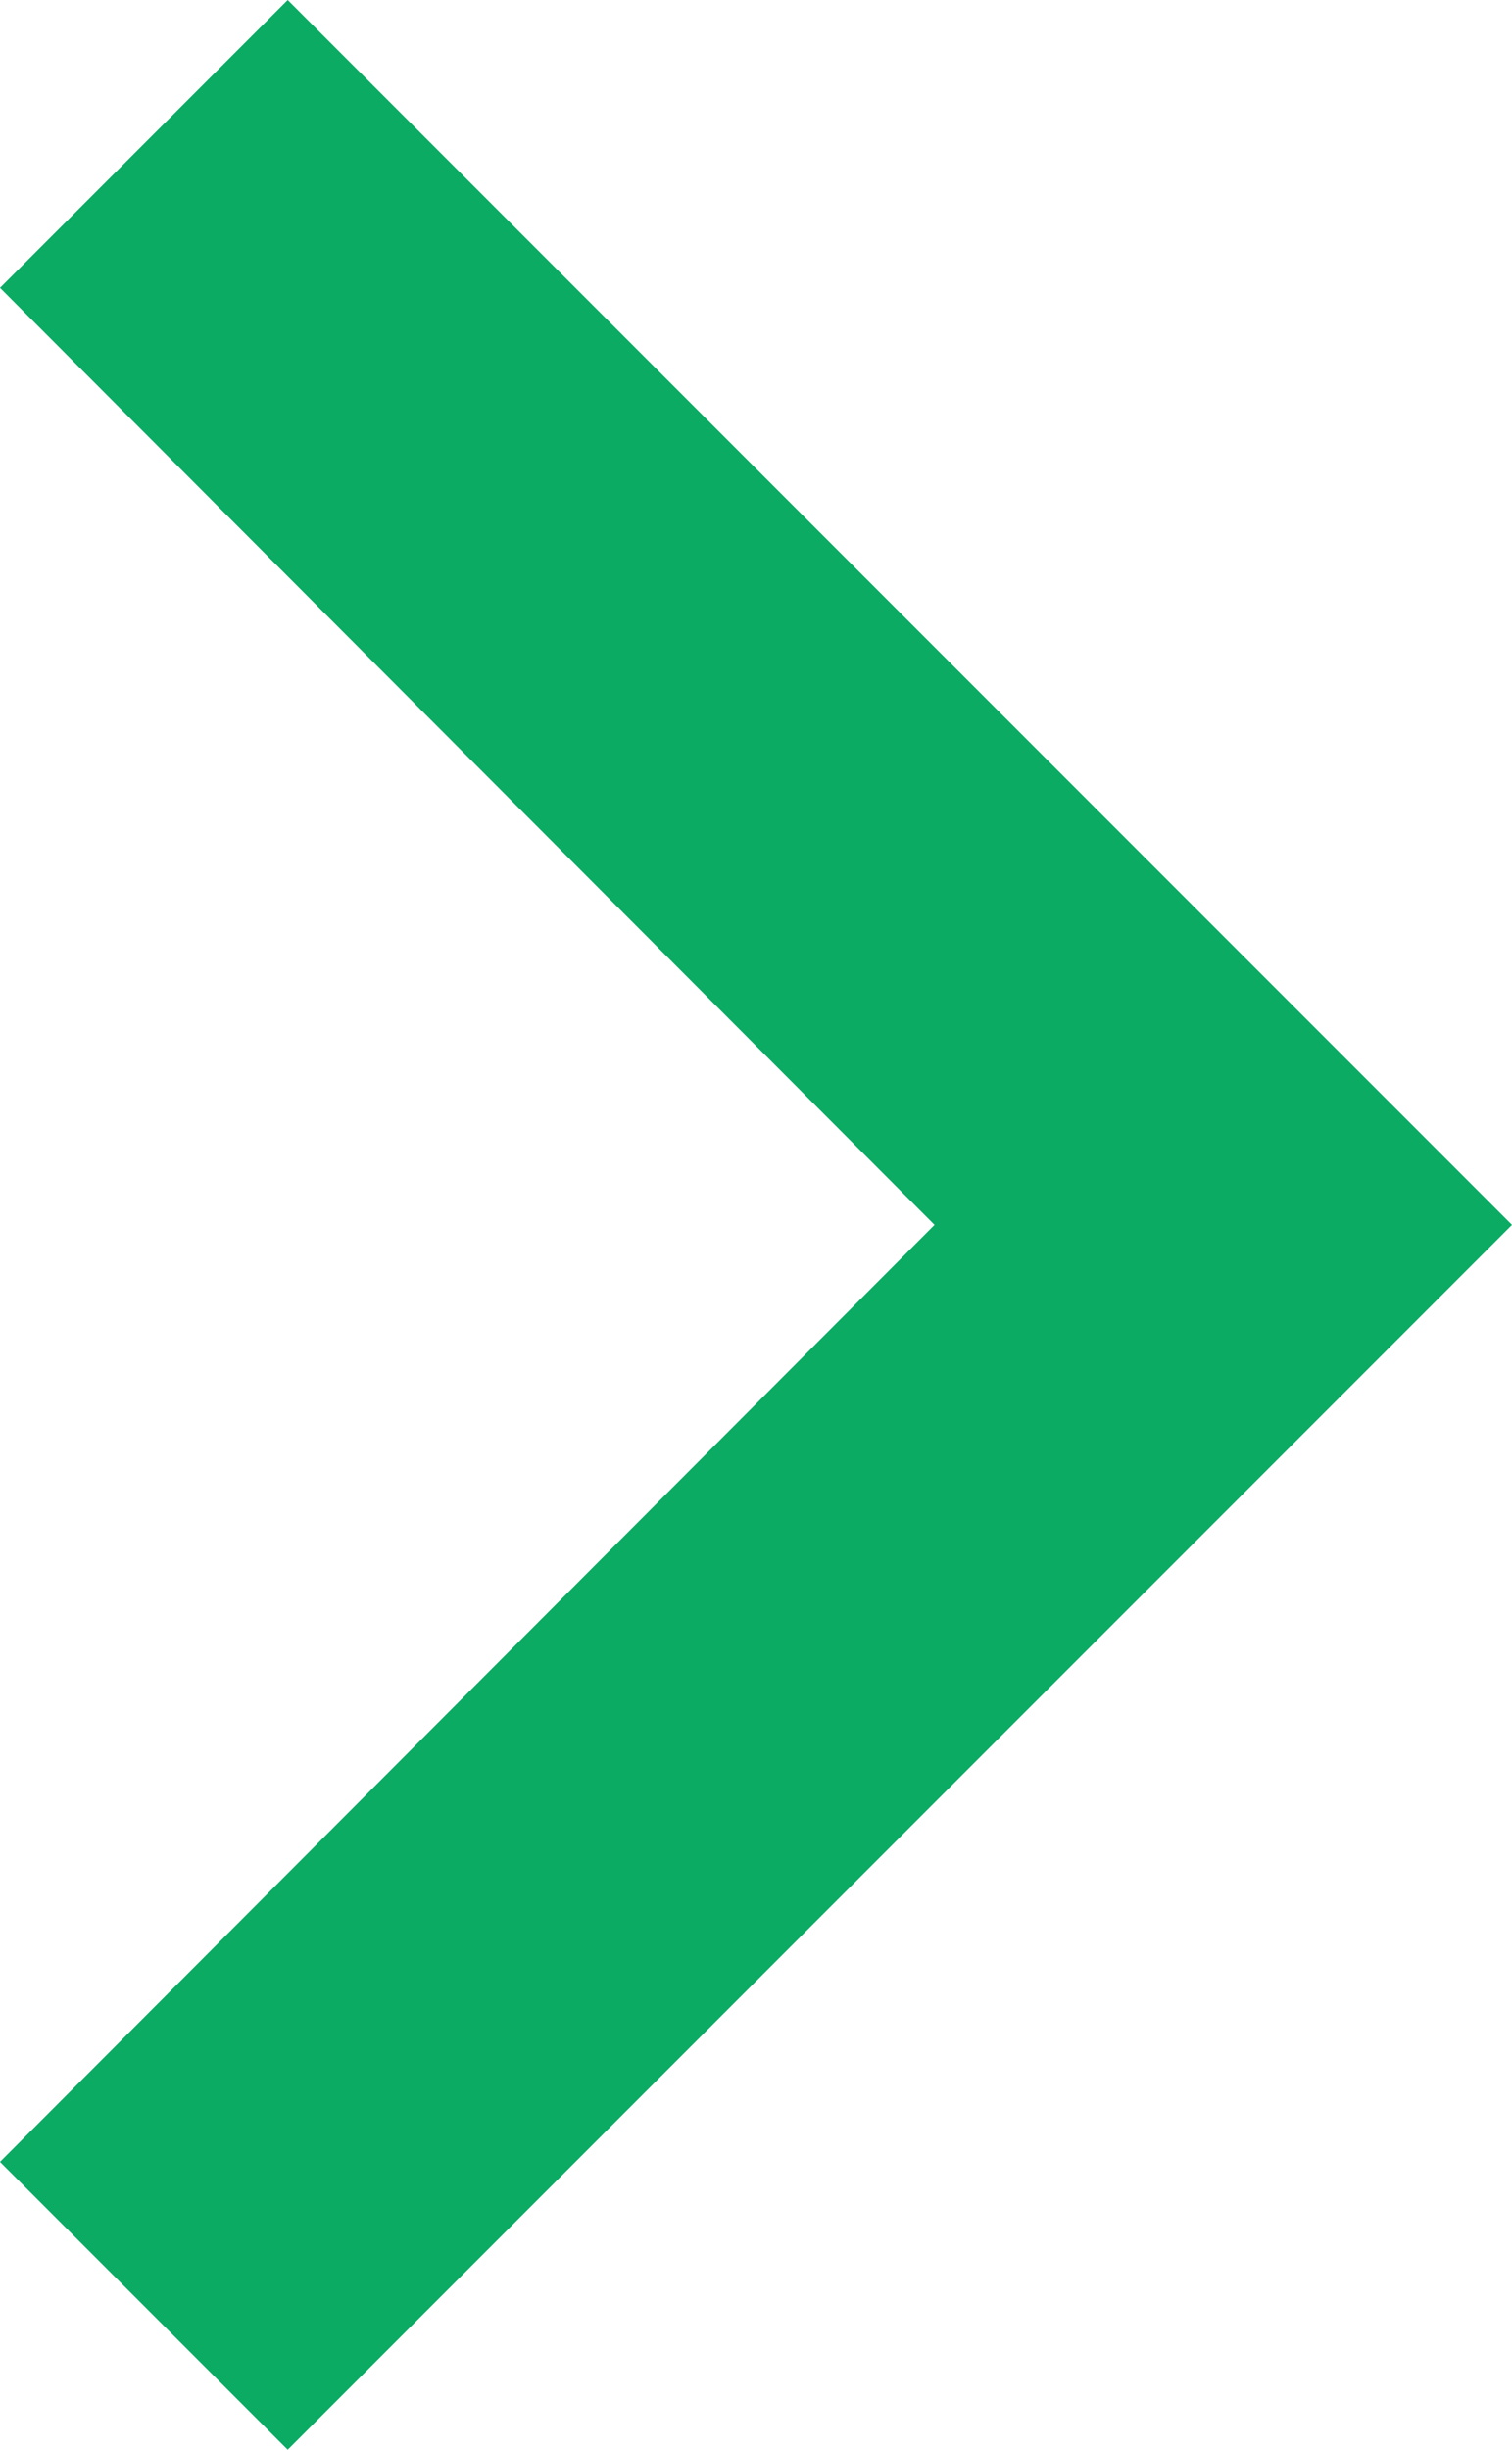 <svg xmlns="http://www.w3.org/2000/svg" viewBox="0 0 7.41 12"><defs><style>.cls-1{fill:#0bab64;}</style></defs><g id="Layer_2" data-name="Layer 2"><g id="Layer_1-2" data-name="Layer 1"><path class="cls-1" d="M1.41,0,0,1.41,4.58,6,0,10.59,1.41,12l6-6Z"/></g></g></svg>